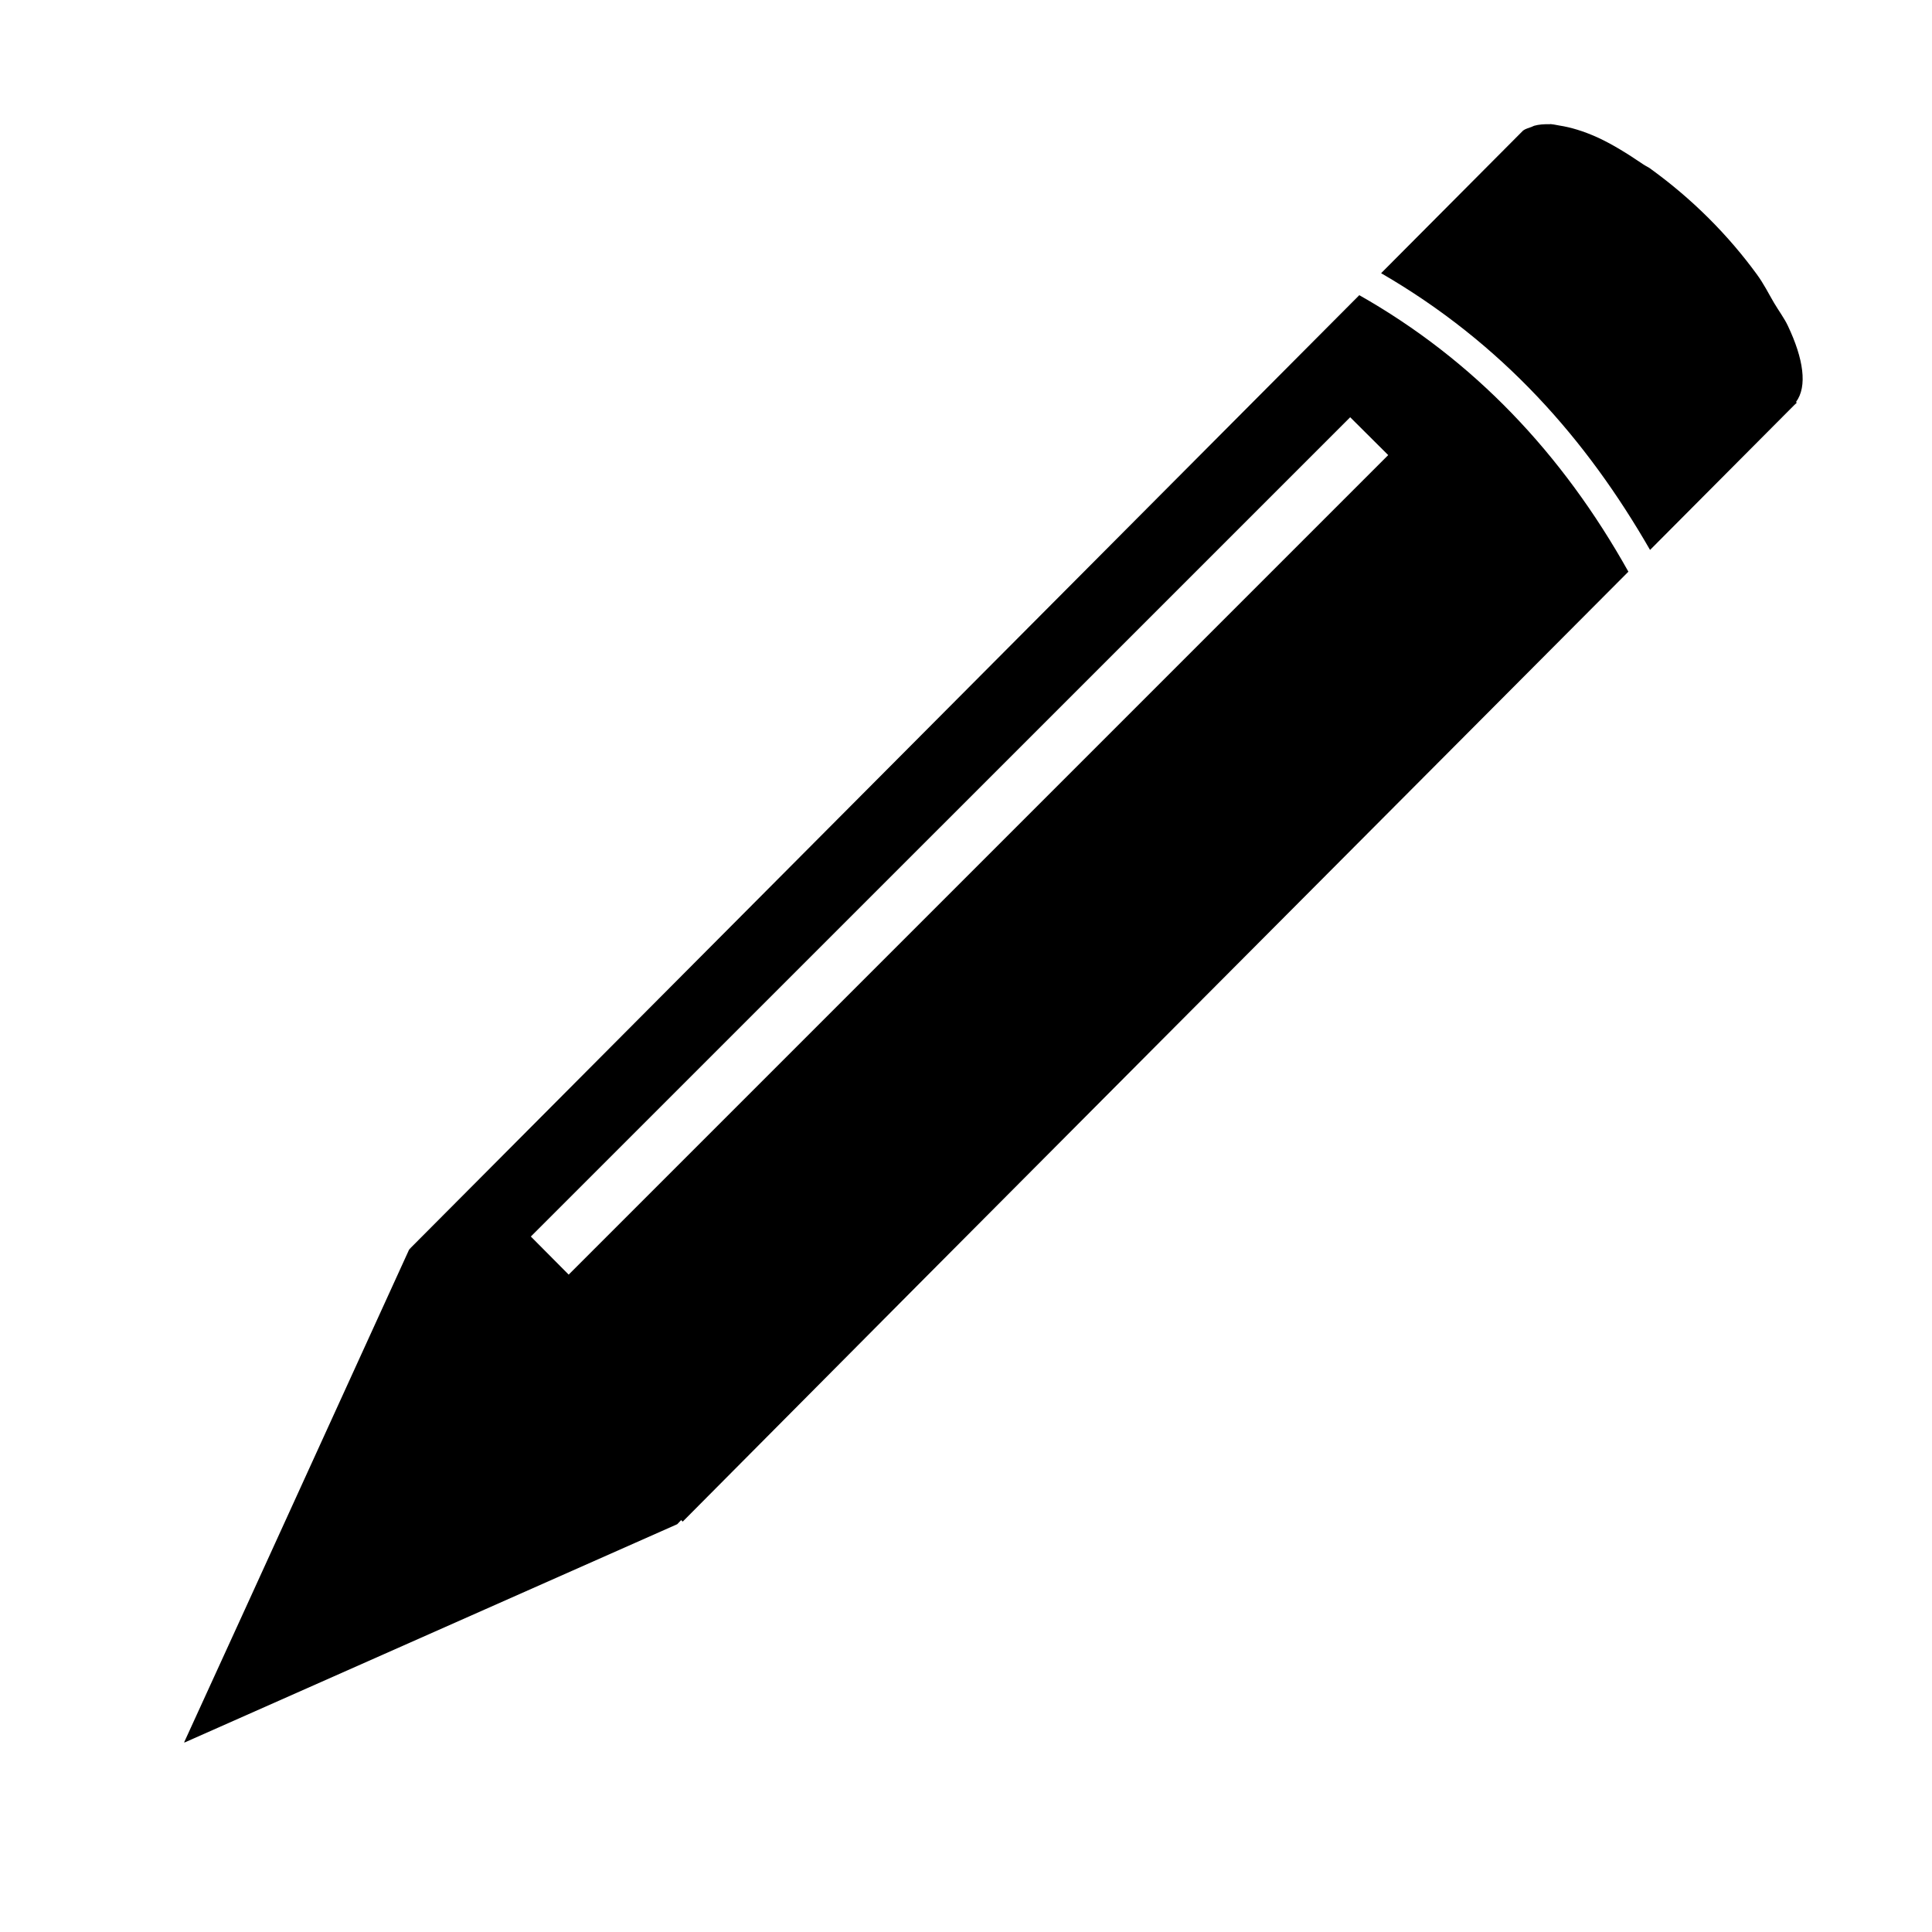 <?xml version="1.0" encoding="UTF-8" standalone="no"?>
<!-- Created with Inkscape (http://www.inkscape.org/) -->

<svg
   xmlns:dc="http://purl.org/dc/elements/1.1/"
   xmlns:cc="http://creativecommons.org/ns#"
   xmlns:rdf="http://www.w3.org/1999/02/22-rdf-syntax-ns#"
   xmlns:svg="http://www.w3.org/2000/svg"
   xmlns="http://www.w3.org/2000/svg"
   xmlns:xlink="http://www.w3.org/1999/xlink"
   xmlns:sodipodi="http://sodipodi.sourceforge.net/DTD/sodipodi-0.dtd"
   xmlns:inkscape="http://www.inkscape.org/namespaces/inkscape"
   width="24"
   height="24"
   id="svg4663"
   version="1.1"
   inkscape:version="0.91 r13725"
   sodipodi:docname="output.svg"
   inkscape:export-filename="/home/nathaniel/Desktop/icons/service.png"
   inkscape:export-xdpi="240.02"
   inkscape:export-ydpi="240.02">
  <defs
     id="defs4665">
    <linearGradient
       id="linearGradient3155">
      <stop
         offset="0"
         style="stop-color:#000000;stop-opacity:1"
         id="stop3157" />
      <stop
         offset="0.135"
         style="stop-color:#c3c3c3;stop-opacity:1"
         id="stop3171" />
      <stop
         offset="0.202"
         style="stop-color:#8c8c8c;stop-opacity:1"
         id="stop3173" />
      <stop
         offset="0.27"
         style="stop-color:#ffffff;stop-opacity:1"
         id="stop3163" />
      <stop
         offset="0.447"
         style="stop-color:#757575;stop-opacity:1"
         id="stop3165" />
      <stop
         offset="0.571"
         style="stop-color:#7d7d7d;stop-opacity:1"
         id="stop3167" />
      <stop
         offset="0.72"
         style="stop-color:#b6b6b6;stop-opacity:1"
         id="stop3169" />
      <stop
         offset="1"
         style="stop-color:#000000;stop-opacity:1"
         id="stop3159" />
    </linearGradient>
    <linearGradient
       spreadMethod="pad"
       gradientTransform="matrix(0.566,-0.568,0.581,0.578,-15.955,7.219)"
       gradientUnits="userSpaceOnUse"
       xlink:href="#linearGradient3155"
       id="linearGradient3265"
       y2="31.211"
       x2="23.576"
       y1="25.357"
       x1="23.576" />
    <linearGradient
       gradientTransform="matrix(1.165,-1.172,1.44,1.434,-39.961,8.149)"
       gradientUnits="userSpaceOnUse"
       xlink:href="#linearGradient3240"
       id="linearGradient3260"
       y2="30"
       x2="30.038"
       y1="24.99"
       x1="30.038" />
    <linearGradient
       gradientTransform="matrix(1.165,-1.172,1.44,1.434,-40.295,8.485)"
       gradientUnits="userSpaceOnUse"
       xlink:href="#linearGradient3223"
       id="linearGradient3257"
       y2="30"
       x2="30.038"
       y1="24.99"
       x1="30.038" />
    <linearGradient
       gradientTransform="matrix(1.165,-1.172,1.44,1.434,-38.802,6.983)"
       gradientUnits="userSpaceOnUse"
       xlink:href="#linearGradient3240"
       id="linearGradient3254"
       y2="30"
       x2="30.038"
       y1="24.99"
       x1="30.038" />
    <linearGradient
       gradientTransform="matrix(1.165,-1.172,1.44,1.434,-39.135,7.318)"
       gradientUnits="userSpaceOnUse"
       xlink:href="#linearGradient3223"
       id="linearGradient3251"
       y2="30"
       x2="30.038"
       y1="24.99"
       x1="30.038" />
    <linearGradient
       id="linearGradient3240">
      <stop
         offset="0"
         style="stop-color:#3e3e3e;stop-opacity:1"
         id="stop3242" />
      <stop
         offset="0.5"
         style="stop-color:#828282;stop-opacity:1"
         id="stop3244" />
      <stop
         offset="1"
         style="stop-color:#3c3c3c;stop-opacity:1"
         id="stop3246" />
    </linearGradient>
    <linearGradient
       gradientTransform="matrix(1.165,-1.172,1.44,1.434,-37.636,5.811)"
       gradientUnits="userSpaceOnUse"
       xlink:href="#linearGradient3240"
       id="linearGradient3248"
       y2="30"
       x2="30.038"
       y1="24.99"
       x1="30.038" />
    <linearGradient
       id="linearGradient3223">
      <stop
         offset="0"
         style="stop-color:#999999;stop-opacity:1"
         id="stop3225" />
      <stop
         offset="0.5"
         style="stop-color:#ffffff;stop-opacity:1"
         id="stop3231" />
      <stop
         offset="1"
         style="stop-color:#777777;stop-opacity:1"
         id="stop3227" />
    </linearGradient>
    <linearGradient
       gradientTransform="matrix(1.165,-1.172,1.44,1.434,-37.97,6.146)"
       gradientUnits="userSpaceOnUse"
       xlink:href="#linearGradient3223"
       id="linearGradient3245"
       y2="30"
       x2="30.038"
       y1="24.99"
       x1="30.038" />
    <linearGradient
       id="linearGradient3191">
      <stop
         offset="0"
         style="stop-color:#cbbd27;stop-opacity:1"
         id="stop3193" />
      <stop
         offset="1"
         style="stop-color:#9b901d;stop-opacity:1"
         id="stop3195" />
    </linearGradient>
    <linearGradient
       gradientTransform="matrix(0.462,0,0,0.462,1.271,0.902)"
       gradientUnits="userSpaceOnUse"
       xlink:href="#linearGradient3191"
       id="linearGradient3270"
       y2="41.392"
       x2="9.522"
       y1="37.372"
       x1="5.518" />
    <linearGradient
       id="linearGradient3290">
      <stop
         offset="0"
         style="stop-color:#e4db7b;stop-opacity:1"
         id="stop3292" />
      <stop
         offset="1"
         style="stop-color:#f4f0c8;stop-opacity:1"
         id="stop3294" />
    </linearGradient>
    <linearGradient
       gradientTransform="matrix(0.55,-0.552,0.68,0.676,-18.032,4.726)"
       gradientUnits="userSpaceOnUse"
       xlink:href="#linearGradient3290"
       id="linearGradient3268"
       y2="26.03"
       x2="9"
       y1="29.057"
       x1="9" />
  </defs>
  <sodipodi:namedview
     id="base"
     pagecolor="#ffffff"
     bordercolor="#666666"
     borderopacity="1.0"
     inkscape:pageopacity="0.0"
     inkscape:pageshadow="2"
     inkscape:zoom="31.999999"
     inkscape:cx="8.6516492"
     inkscape:cy="12.554854"
     inkscape:document-units="px"
     inkscape:current-layer="layer1-3"
     showgrid="true"
     inkscape:window-width="1920"
     inkscape:window-height="1016"
     inkscape:window-x="0"
     inkscape:window-y="27"
     inkscape:window-maximized="1">
    <inkscape:grid
       type="xygrid"
       id="grid2983"
       empspacing="4"
       visible="true"
       enabled="true"
       snapvisiblegridlinesonly="true" />
  </sodipodi:namedview>
  <g
     inkscape:label="Layer 1"
     inkscape:groupmode="layer"
     id="layer1"
     transform="translate(0,-1028.362)">
    <g
       id="layer1-3"
       transform="matrix(0.428,0,0,0.428,2.074,1029.684)">
      <path
         style="fill:#000000;fill-opacity:1;stroke:none;stroke-width:0.428;stroke-linecap:butt;stroke-linejoin:round;stroke-miterlimit:4;stroke-dasharray:none;stroke-dashoffset:0;stroke-opacity:1"
         d="M 19.264 1.541 C 19.257 1.541 19.253 1.543 19.246 1.543 C 19.176 1.541 19.112 1.546 19.055 1.562 C 19.043 1.566 19.034 1.572 19.023 1.576 C 18.987 1.59 18.947 1.599 18.918 1.621 L 18.883 1.656 C 18.307 2.235 17.73 2.814 17.154 3.393 C 18.661 4.266 19.706 5.459 20.494 6.83 C 21.089 6.232 21.687 5.633 22.281 5.035 L 22.316 5.002 C 22.317 5.001 22.312 4.997 22.307 4.992 C 22.45 4.8 22.401 4.457 22.205 4.045 C 22.163 3.955 22.089 3.855 22.033 3.76 C 21.963 3.641 21.909 3.528 21.818 3.404 C 21.65 3.174 21.451 2.938 21.219 2.707 C 20.986 2.475 20.746 2.275 20.512 2.105 C 20.509 2.104 20.508 2.101 20.506 2.1 C 20.471 2.074 20.441 2.063 20.406 2.039 C 20.211 1.906 20.019 1.788 19.842 1.707 C 19.667 1.628 19.51 1.581 19.367 1.559 C 19.335 1.554 19.3 1.545 19.27 1.543 C 19.268 1.543 19.266 1.541 19.264 1.541 z M 16.883 3.666 C 12.95 7.616 9.017 11.565 5.082 15.518 C 5.094 15.509 5.112 15.509 5.125 15.502 C 5.112 15.51 5.094 15.51 5.082 15.52 L 3.045 19.984 L 2.289 21.637 L 2.293 21.635 L 2.289 21.643 L 8.412 18.93 L 8.461 18.879 C 8.464 18.883 8.481 18.897 8.48 18.898 C 12.393 14.956 16.312 11.03 20.225 7.1 C 19.405 5.634 18.306 4.472 16.883 3.666 z M 16.77 5.182 L 17.242 5.652 L 7.064 15.83 L 6.594 15.357 L 16.77 5.182 z "
         transform="matrix(2.337,0,0,2.337,-4.849,-3.089)"
         id="rect2383" />
    </g>
  </g>
</svg>
